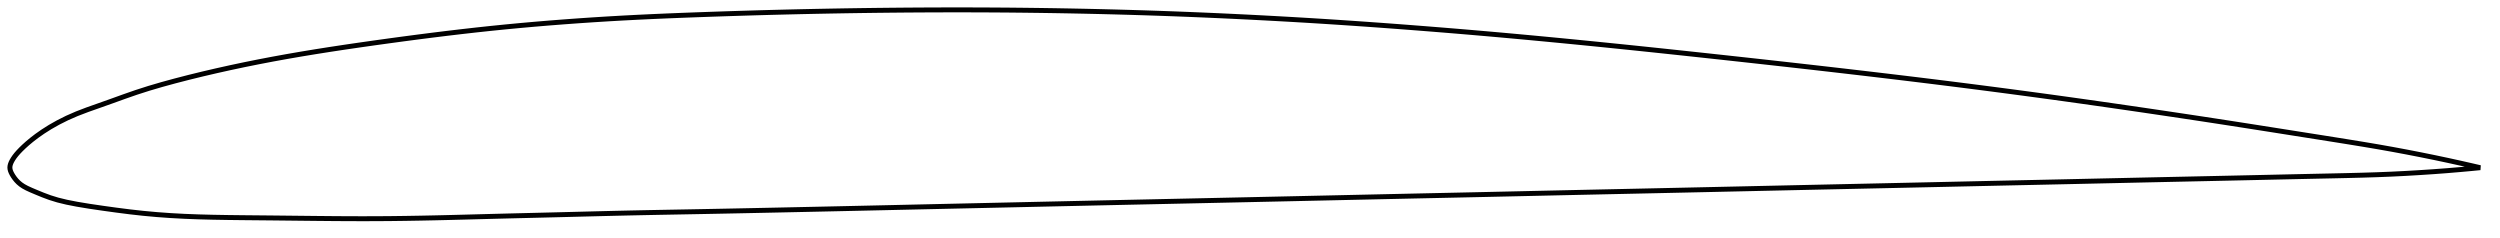 <?xml version="1.0" encoding="utf-8" ?>
<svg baseProfile="full" height="96.535" version="1.1" width="1012.001" xmlns="http://www.w3.org/2000/svg" xmlns:ev="http://www.w3.org/2001/xml-events" xmlns:xlink="http://www.w3.org/1999/xlink"><defs /><polygon fill="none" points="1004.001,67.881 1000.595,67.091 996.02,66.053 990.921,64.933 985.498,63.786 979.89,62.648 974.191,61.536 968.46,60.465 962.702,59.443 956.884,58.459 950.989,57.496 945.031,56.541 939.035,55.591 933.02,54.64 926.996,53.688 920.972,52.737 914.956,51.789 908.949,50.846 902.952,49.912 896.96,48.988 890.966,48.074 884.968,47.167 878.963,46.268 872.955,45.375 866.946,44.489 860.938,43.612 854.933,42.743 848.931,41.883 842.93,41.033 836.931,40.193 830.931,39.363 824.931,38.544 818.928,37.736 812.923,36.938 806.916,36.149 800.907,35.371 794.896,34.602 788.883,33.843 782.868,33.094 776.851,32.354 770.829,31.622 764.804,30.899 758.775,30.183 752.742,29.473 746.706,28.771 740.669,28.074 734.629,27.384 728.587,26.699 722.543,26.019 716.496,25.345 710.446,24.675 704.393,24.009 698.338,23.347 692.283,22.689 686.229,22.034 680.178,21.385 674.13,20.741 668.086,20.103 662.045,19.472 656.005,18.849 649.967,18.234 643.929,17.627 637.893,17.029 631.858,16.44 625.826,15.861 619.797,15.292 613.771,14.735 607.747,14.189 601.725,13.656 595.702,13.136 589.677,12.628 583.65,12.133 577.62,11.65 571.589,11.179 565.557,10.72 559.528,10.274 553.502,9.841 547.479,9.422 541.46,9.019 535.442,8.631 529.425,8.259 523.406,7.903 517.384,7.563 511.36,7.238 505.332,6.927 499.304,6.632 493.276,6.351 487.25,6.086 481.226,5.836 475.203,5.603 469.181,5.386 463.159,5.187 457.134,5.003 451.107,4.836 445.078,4.684 439.046,4.547 433.013,4.426 426.979,4.319 420.946,4.228 414.913,4.152 408.881,4.091 402.849,4.046 396.816,4.016 390.782,4.001 384.745,4.0 378.706,4.014 372.665,4.041 366.621,4.082 360.576,4.136 354.529,4.202 348.482,4.282 342.435,4.374 336.389,4.479 330.346,4.596 324.304,4.725 318.262,4.868 312.22,5.022 306.175,5.19 300.125,5.371 294.071,5.563 288.017,5.768 281.968,5.983 275.933,6.21 269.917,6.452 263.924,6.714 257.953,6.998 251.999,7.309 246.055,7.65 240.115,8.021 234.177,8.423 228.24,8.856 222.307,9.319 216.383,9.814 210.47,10.341 204.567,10.903 198.671,11.499 192.776,12.132 186.874,12.8 180.962,13.501 175.038,14.232 169.1,14.99 163.151,15.774 157.198,16.581 151.247,17.408 145.31,18.254 139.399,19.121 133.52,20.013 127.678,20.936 121.869,21.894 116.092,22.894 110.345,23.939 104.626,25.034 98.934,26.181 93.266,27.383 87.615,28.64 81.977,29.955 76.367,31.332 70.833,32.762 65.448,34.235 60.245,35.765 55.181,37.388 50.154,39.139 45.102,40.963 40.115,42.733 35.403,44.399 31.087,46.052 27.152,47.775 23.559,49.575 20.297,51.42 17.379,53.268 14.866,55.031 12.786,56.631 11.088,58.05 9.683,59.315 8.495,60.464 7.474,61.526 6.601,62.523 5.876,63.458 5.286,64.328 4.815,65.132 4.454,65.871 4.2,66.559 4.049,67.21 4.0,67.842 4.06,68.471 4.224,69.116 4.491,69.794 4.862,70.521 5.335,71.306 5.911,72.139 6.601,72.995 7.416,73.841 8.37,74.649 9.499,75.411 10.865,76.156 12.562,76.935 14.702,77.84 17.301,78.907 20.222,79.997 23.392,80.972 26.981,81.845 31.216,82.675 36.149,83.494 41.519,84.284 47.029,85.047 52.551,85.753 58.048,86.364 63.548,86.866 69.085,87.266 74.689,87.57 80.382,87.788 86.174,87.939 92.056,88.042 98.009,88.114 104.012,88.171 110.049,88.227 116.109,88.292 122.178,88.358 128.243,88.422 134.287,88.478 140.298,88.518 146.277,88.535 152.232,88.524 158.181,88.48 164.139,88.406 170.117,88.305 176.117,88.182 182.138,88.039 188.176,87.884 194.227,87.723 200.29,87.563 206.361,87.409 212.439,87.26 218.52,87.111 224.602,86.961 230.679,86.807 236.748,86.651 242.809,86.497 248.862,86.349 254.91,86.211 260.96,86.084 267.015,85.965 273.08,85.852 279.155,85.74 285.239,85.626 291.331,85.507 297.427,85.386 303.526,85.261 309.626,85.134 315.727,85.006 321.828,84.876 327.929,84.746 334.03,84.613 340.131,84.48 346.233,84.345 352.334,84.21 358.437,84.073 364.54,83.936 370.644,83.799 376.748,83.662 382.853,83.526 388.959,83.39 395.065,83.254 401.17,83.118 407.276,82.982 413.381,82.846 419.485,82.709 425.589,82.573 431.693,82.437 437.796,82.302 443.899,82.167 450.003,82.033 456.108,81.9 462.214,81.768 468.32,81.635 474.427,81.503 480.534,81.371 486.641,81.238 492.748,81.106 498.854,80.973 504.959,80.84 511.065,80.706 517.17,80.572 523.276,80.438 529.381,80.303 535.487,80.168 541.592,80.032 547.697,79.896 553.801,79.761 559.904,79.626 566.006,79.492 572.107,79.359 578.208,79.227 584.308,79.095 590.408,78.964 596.507,78.831 602.606,78.697 608.705,78.562 614.804,78.426 620.902,78.289 627.001,78.153 633.101,78.018 639.201,77.883 645.302,77.751 651.405,77.618 657.508,77.487 663.612,77.355 669.717,77.222 675.822,77.089 681.927,76.956 688.032,76.822 694.137,76.687 700.242,76.552 706.346,76.417 712.45,76.281 718.553,76.146 724.657,76.011 730.761,75.877 736.865,75.744 742.97,75.611 749.076,75.478 755.182,75.345 761.288,75.212 767.394,75.078 773.499,74.944 779.603,74.809 785.706,74.674 791.808,74.538 797.91,74.402 804.011,74.267 810.111,74.133 816.211,74 822.31,73.868 828.41,73.736 834.509,73.602 840.609,73.468 846.71,73.332 852.811,73.196 858.913,73.061 865.016,72.926 871.12,72.792 877.225,72.659 883.329,72.527 889.433,72.395 895.536,72.263 901.638,72.13 907.741,71.996 913.843,71.861 919.944,71.726 926.039,71.59 932.125,71.456 938.197,71.326 944.251,71.198 950.271,71.063 956.234,70.911 962.121,70.727 967.945,70.494 973.743,70.204 979.519,69.865 985.218,69.486 990.722,69.075 995.883,68.639 1000.535,68.217 1004.001,67.881" stroke="black" stroke-width="2.0" /></svg>